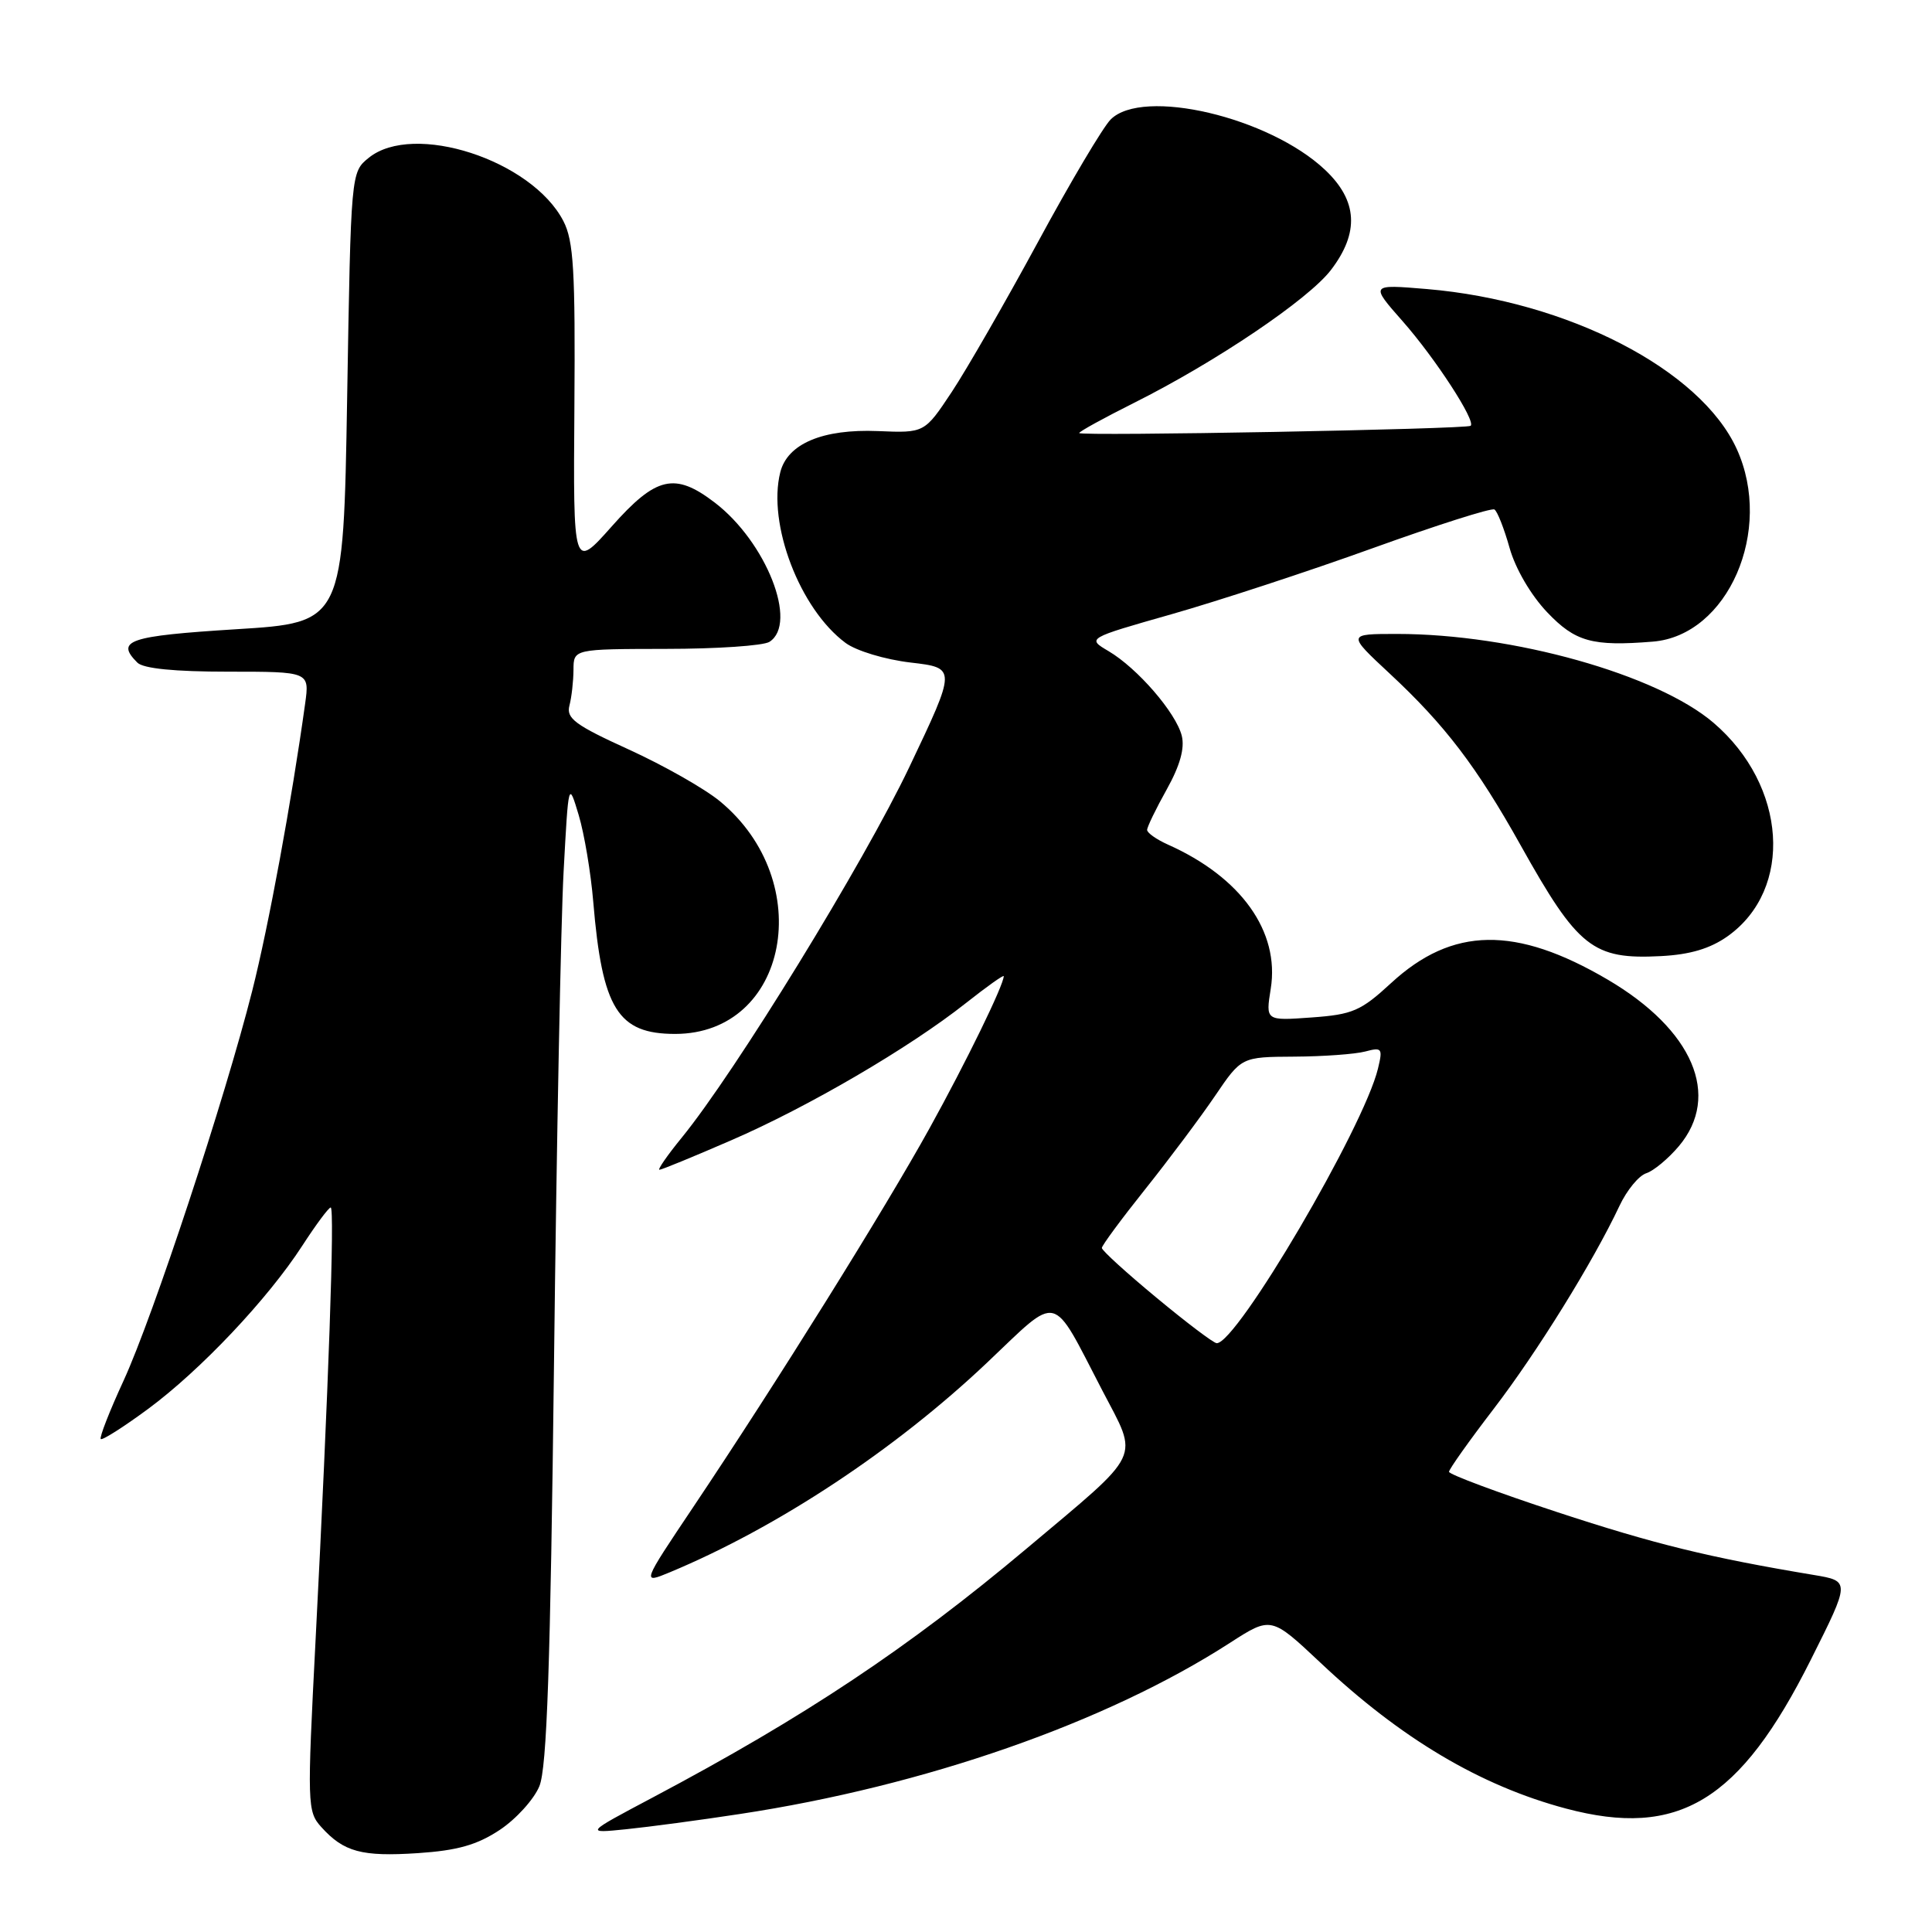 <?xml version="1.0" encoding="UTF-8" standalone="no"?>
<!DOCTYPE svg PUBLIC "-//W3C//DTD SVG 1.1//EN" "http://www.w3.org/Graphics/SVG/1.1/DTD/svg11.dtd" >
<svg xmlns="http://www.w3.org/2000/svg" xmlns:xlink="http://www.w3.org/1999/xlink" version="1.1" viewBox="0 0 256 256">
 <g >
 <path fill="currentColor"
d=" M 66.21 242.48 C 68.38 241.04 70.75 238.43 71.47 236.68 C 72.47 234.26 72.93 220.79 73.41 180.50 C 73.75 151.35 74.32 122.10 74.68 115.50 C 75.33 103.50 75.33 103.50 76.68 108.00 C 77.42 110.47 78.29 115.65 78.61 119.50 C 79.80 133.69 81.86 137.00 89.47 137.00 C 104.44 136.98 108.31 116.82 95.38 106.16 C 93.35 104.49 87.92 101.41 83.31 99.31 C 76.22 96.08 75.01 95.19 75.45 93.50 C 75.74 92.40 75.98 90.26 75.99 88.75 C 76.00 86.00 76.00 86.00 88.25 85.98 C 94.99 85.98 101.15 85.56 101.95 85.05 C 105.79 82.62 101.53 71.80 94.69 66.58 C 89.41 62.55 86.94 63.12 81.06 69.75 C 75.95 75.50 75.95 75.50 76.11 53.96 C 76.24 35.85 76.01 31.92 74.65 29.29 C 70.47 21.21 54.79 16.11 48.86 20.91 C 46.50 22.82 46.50 22.82 46.00 52.66 C 45.50 82.50 45.50 82.50 31.25 83.38 C 17.04 84.27 15.27 84.87 18.20 87.80 C 18.99 88.59 23.14 89.00 30.21 89.00 C 41.02 89.00 41.02 89.00 40.43 93.25 C 38.64 106.15 35.60 122.68 33.42 131.29 C 29.80 145.61 20.31 174.36 16.39 182.91 C 14.51 186.98 13.15 190.48 13.35 190.68 C 13.55 190.88 16.37 189.09 19.61 186.70 C 26.58 181.55 35.47 172.14 40.05 165.07 C 41.86 162.28 43.55 160.00 43.82 160.00 C 44.37 160.00 43.54 183.92 41.82 217.22 C 40.69 239.14 40.71 240.03 42.57 242.09 C 45.55 245.40 47.93 246.04 55.38 245.55 C 60.61 245.20 63.20 244.47 66.21 242.48 Z  M 98.00 240.37 C 122.55 236.65 146.62 228.24 162.97 217.69 C 168.43 214.17 168.43 214.17 174.98 220.33 C 185.63 230.37 196.16 236.62 207.49 239.64 C 222.43 243.62 230.55 238.68 239.95 219.91 C 245.17 209.50 245.17 209.50 240.33 208.69 C 226.47 206.38 219.26 204.61 206.27 200.34 C 198.42 197.76 192.00 195.36 192.00 195.02 C 192.00 194.69 194.65 190.95 197.90 186.71 C 203.68 179.17 211.11 167.18 214.60 159.76 C 215.57 157.70 217.16 155.77 218.14 155.46 C 219.11 155.15 221.06 153.53 222.46 151.87 C 228.08 145.19 224.34 136.45 213.02 129.80 C 200.84 122.65 192.45 122.78 184.34 130.25 C 180.32 133.96 179.24 134.43 173.78 134.82 C 167.70 135.26 167.70 135.26 168.38 131.01 C 169.59 123.44 164.46 116.24 154.75 111.91 C 153.24 111.23 152.00 110.36 152.00 109.97 C 152.00 109.57 153.17 107.16 154.60 104.60 C 156.36 101.44 157.00 99.15 156.59 97.49 C 155.82 94.44 150.72 88.54 146.89 86.28 C 144.01 84.58 144.01 84.58 155.26 81.38 C 161.44 79.62 173.43 75.69 181.91 72.63 C 190.38 69.58 197.63 67.27 198.02 67.51 C 198.41 67.75 199.31 70.05 200.03 72.61 C 200.80 75.35 202.85 78.86 205.01 81.13 C 208.73 85.04 210.98 85.67 219.00 85.02 C 228.96 84.22 235.04 70.27 230.13 59.50 C 225.34 48.97 207.73 39.88 189.07 38.30 C 181.54 37.67 181.54 37.67 185.87 42.58 C 190.17 47.46 195.59 55.79 194.87 56.42 C 194.36 56.87 143.00 57.82 143.00 57.38 C 143.00 57.18 146.26 55.39 150.25 53.39 C 161.12 47.95 173.39 39.66 176.36 35.77 C 180.15 30.81 179.90 26.58 175.57 22.50 C 168.16 15.51 151.42 11.58 147.17 15.83 C 146.16 16.84 141.82 24.15 137.53 32.08 C 133.23 40.01 128.09 48.95 126.11 51.94 C 122.50 57.38 122.50 57.38 116.33 57.12 C 109.02 56.82 104.34 58.79 103.39 62.58 C 101.67 69.42 105.98 80.70 112.04 85.19 C 113.46 86.24 117.26 87.39 120.66 87.79 C 126.74 88.50 126.74 88.50 120.49 101.64 C 114.46 114.32 97.47 142.00 90.33 150.75 C 88.42 153.09 87.10 155.00 87.38 155.00 C 87.67 155.00 91.95 153.24 96.90 151.09 C 107.08 146.68 120.51 138.83 127.98 132.92 C 130.74 130.74 133.00 129.13 133.00 129.35 C 133.00 130.52 128.02 140.73 123.17 149.50 C 117.23 160.24 102.93 183.17 91.86 199.69 C 85.03 209.88 85.03 209.88 88.77 208.33 C 103.06 202.37 118.59 192.11 130.79 180.56 C 140.49 171.37 139.21 171.06 146.05 184.22 C 150.91 193.56 151.61 192.09 136.00 205.22 C 120.34 218.37 106.70 227.46 86.50 238.17 C 77.50 242.94 77.50 242.94 83.00 242.38 C 86.03 242.07 92.78 241.17 98.00 240.37 Z  M 228.93 124.05 C 237.68 117.82 236.77 104.10 227.06 95.78 C 219.57 89.37 200.44 84.00 185.12 84.00 C 178.50 84.00 178.50 84.00 184.14 89.25 C 191.47 96.07 195.66 101.57 201.49 112.00 C 209.09 125.60 211.06 127.16 220.07 126.69 C 223.96 126.49 226.62 125.69 228.93 124.05 Z  M 153.25 171.96 C 149.26 168.66 146.00 165.69 146.00 165.36 C 146.00 165.04 148.59 161.53 151.75 157.57 C 154.91 153.61 159.07 148.05 161.00 145.21 C 164.50 140.05 164.50 140.05 171.50 140.01 C 175.35 139.99 179.58 139.68 180.90 139.33 C 183.12 138.74 183.24 138.90 182.59 141.59 C 180.71 149.39 163.88 178.04 161.22 177.98 C 160.82 177.98 157.24 175.27 153.25 171.96 Z "/>
</g>
</svg>